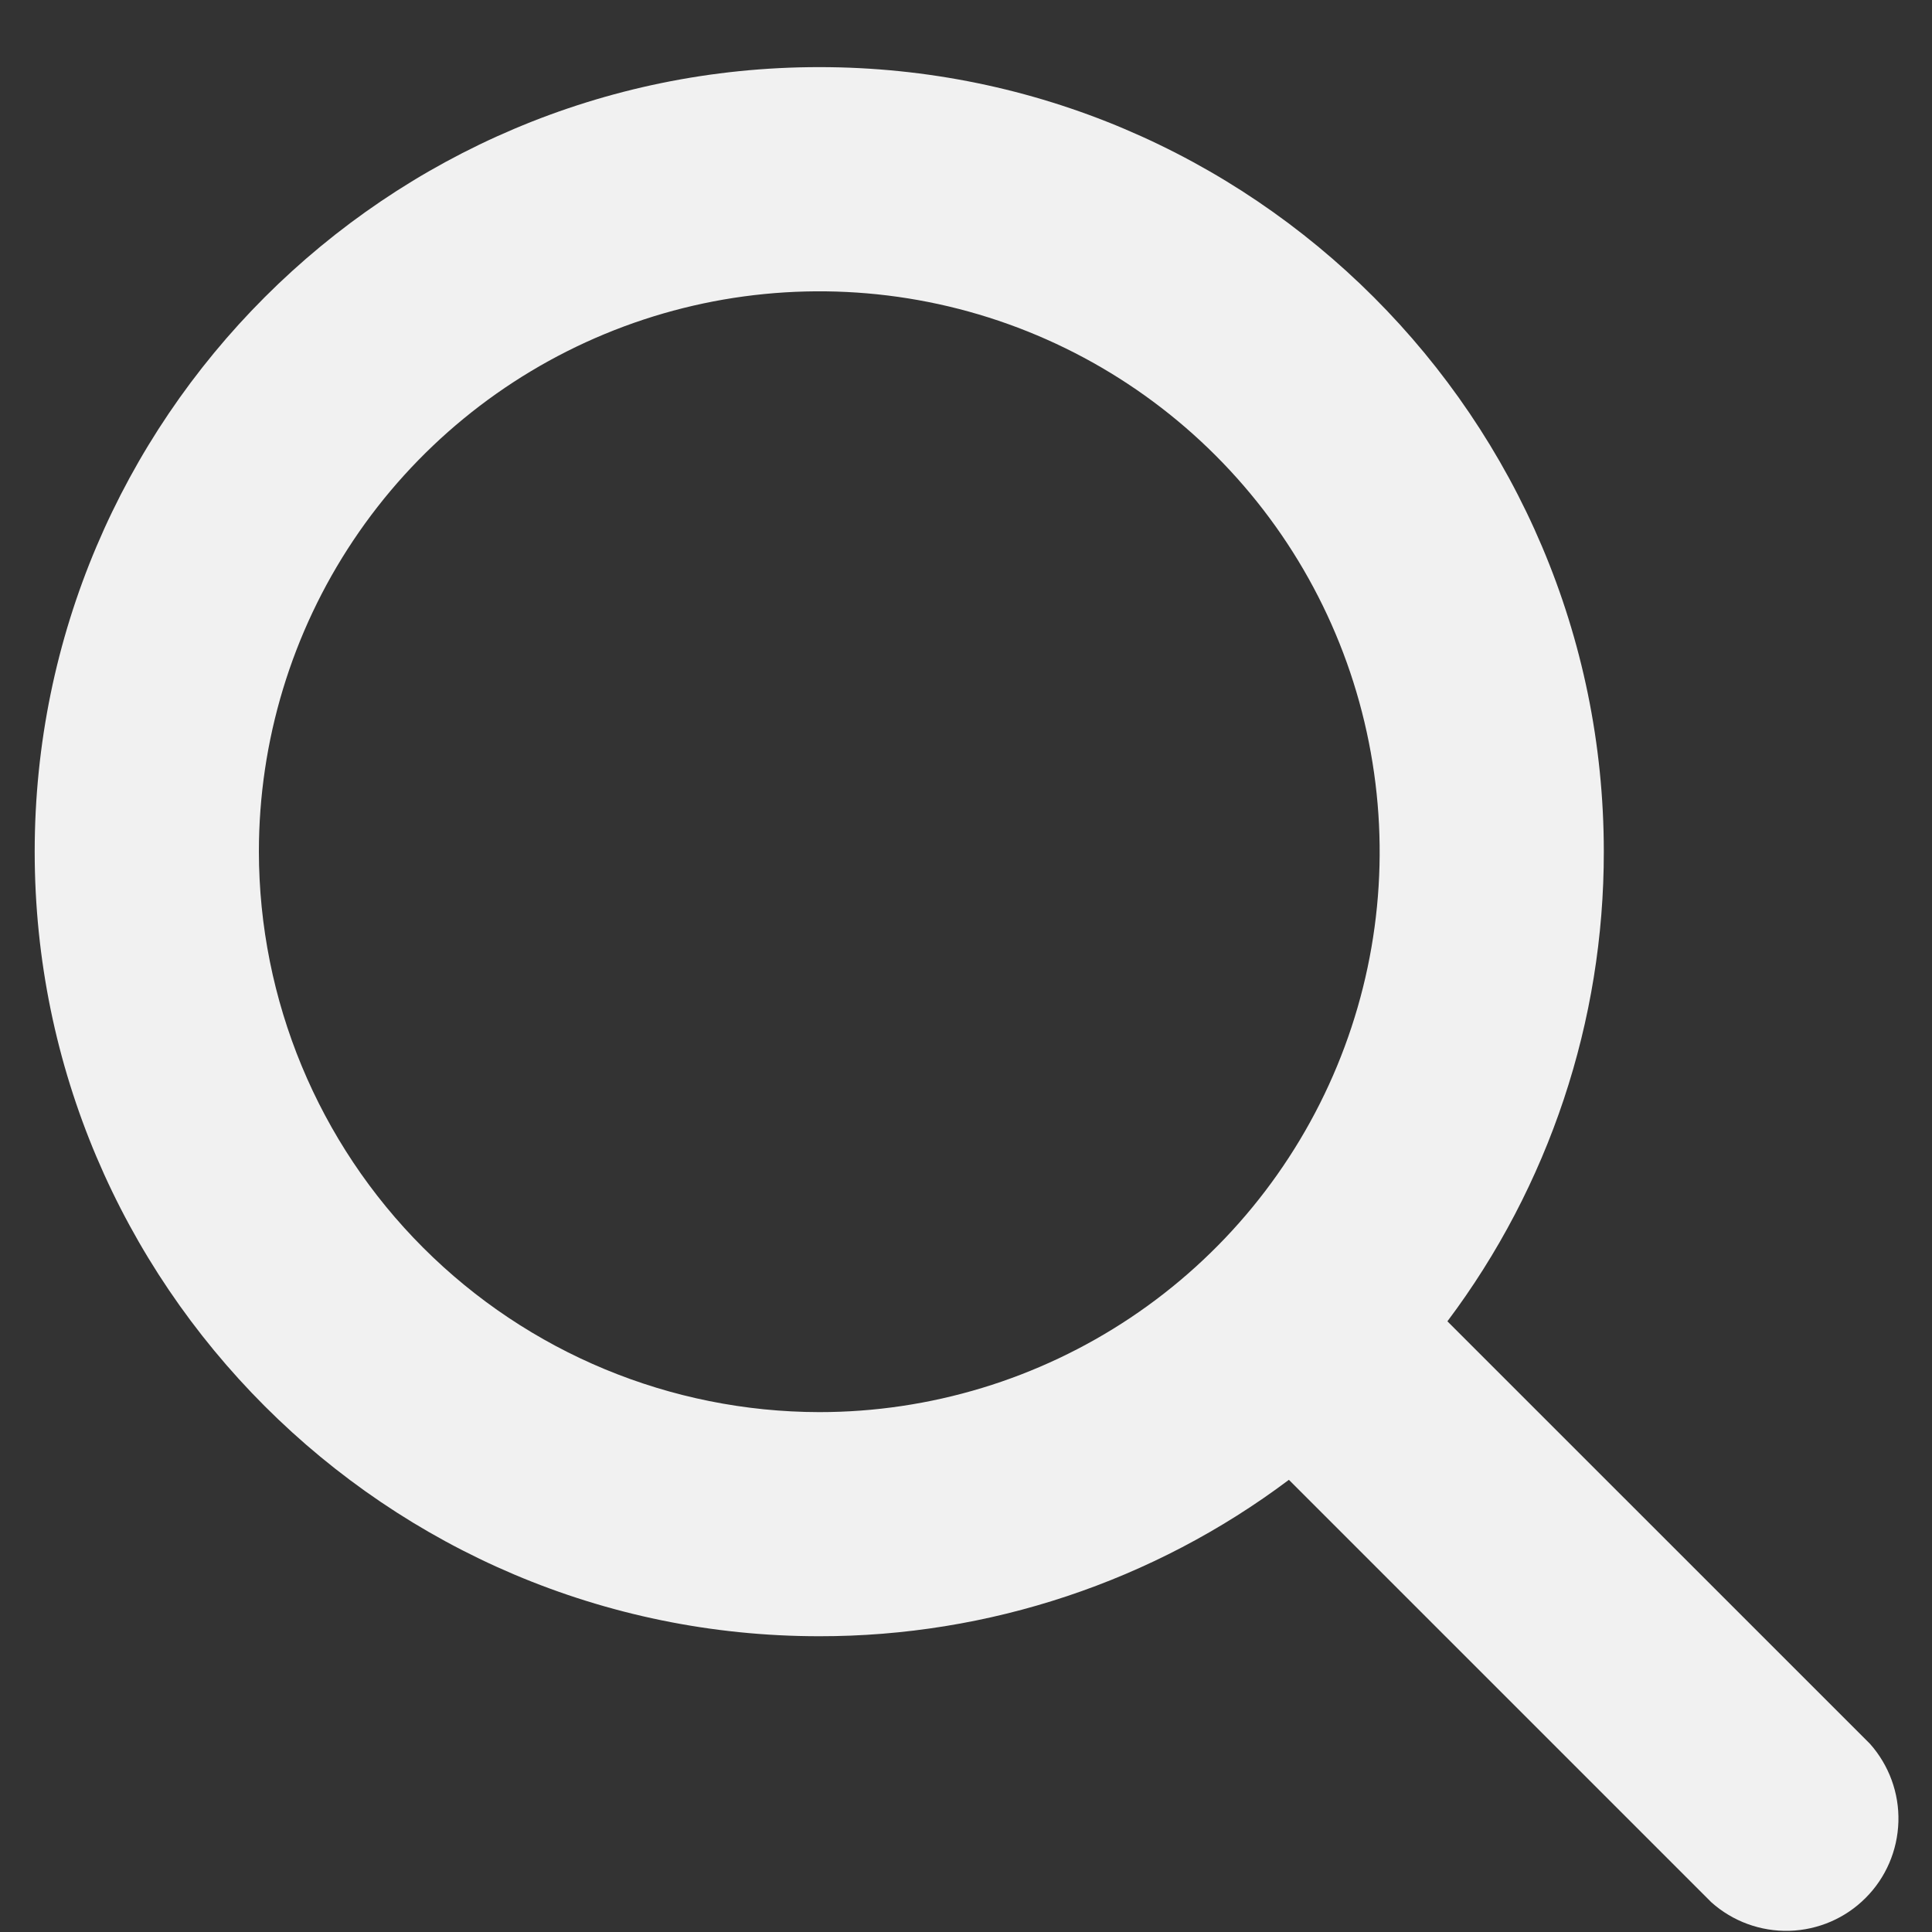 <svg width="23" height="23" viewBox="0 0 23 23" fill="none" xmlns="http://www.w3.org/2000/svg" strokeWidth="0">
<rect x="0" y="0" width="23" height="23" fill="#333333" stroke="none"/>
<path d="M22.261 20.759L17.231 15.73C18.442 14.118 19.095 12.155 19.093 10.139C19.093 4.989 14.903 0.799 9.753 0.799C4.603 0.799 0.413 4.989 0.413 10.139C0.413 15.289 4.603 19.479 9.753 19.479C11.769 19.481 13.732 18.828 15.344 17.617L20.373 22.646C20.628 22.874 20.96 22.995 21.302 22.986C21.643 22.976 21.968 22.837 22.209 22.595C22.451 22.354 22.59 22.029 22.6 21.687C22.61 21.346 22.488 21.014 22.261 20.759ZM3.082 10.139C3.082 8.82 3.473 7.53 4.206 6.433C4.939 5.336 5.981 4.481 7.2 3.976C8.419 3.471 9.761 3.339 11.055 3.596C12.349 3.853 13.538 4.489 14.471 5.422C15.404 6.355 16.039 7.543 16.296 8.838C16.554 10.132 16.422 11.473 15.917 12.692C15.412 13.911 14.557 14.953 13.46 15.686C12.363 16.419 11.073 16.811 9.753 16.811C7.984 16.808 6.289 16.105 5.038 14.854C3.788 13.604 3.084 11.908 3.082 10.139Z" fill="#F1F1F1"/>
</svg>

